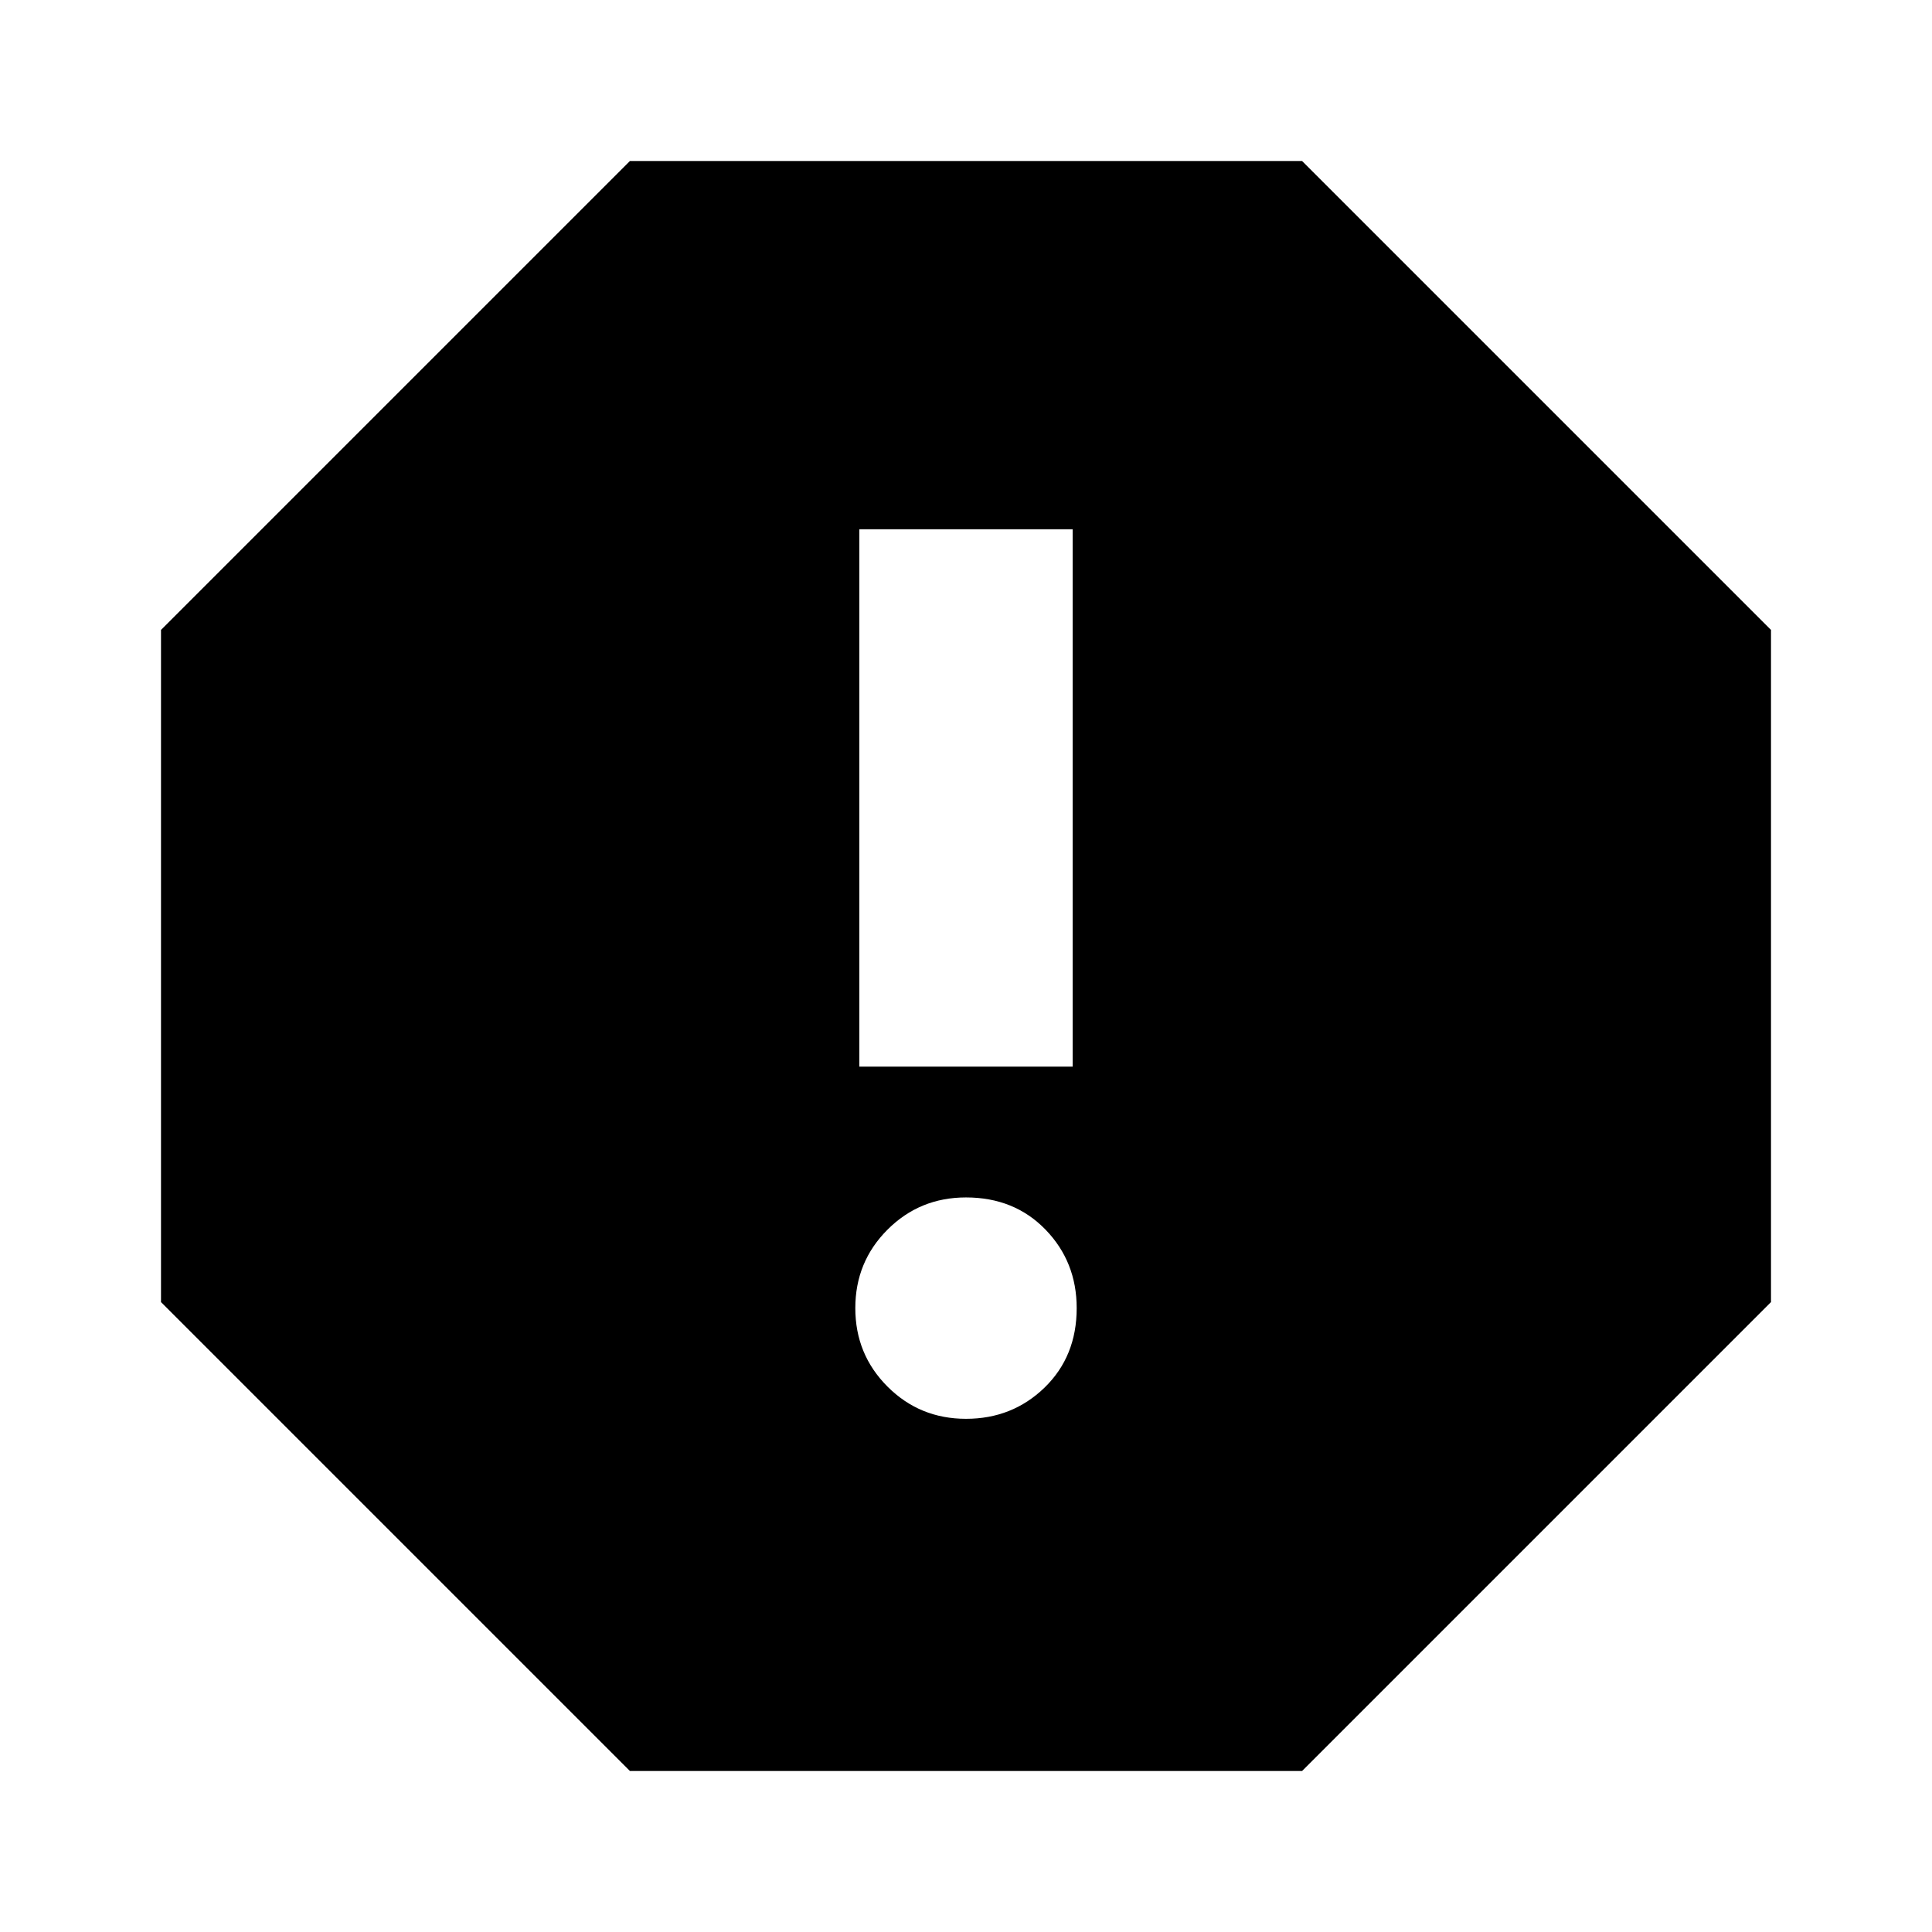 <svg xmlns="http://www.w3.org/2000/svg" height="24" width="24"><path d="M7.825 22 2 16.175V7.825L7.825 2H16.175L22 7.825V16.175L16.175 22ZM12 17.625Q12.575 17.625 12.975 17.238Q13.375 16.85 13.375 16.25Q13.375 15.675 12.988 15.275Q12.6 14.875 12 14.875Q11.425 14.875 11.025 15.275Q10.625 15.675 10.625 16.25Q10.625 16.825 11.025 17.225Q11.425 17.625 12 17.625ZM10.675 13.25H13.325V6.575H10.675Z"/></svg>